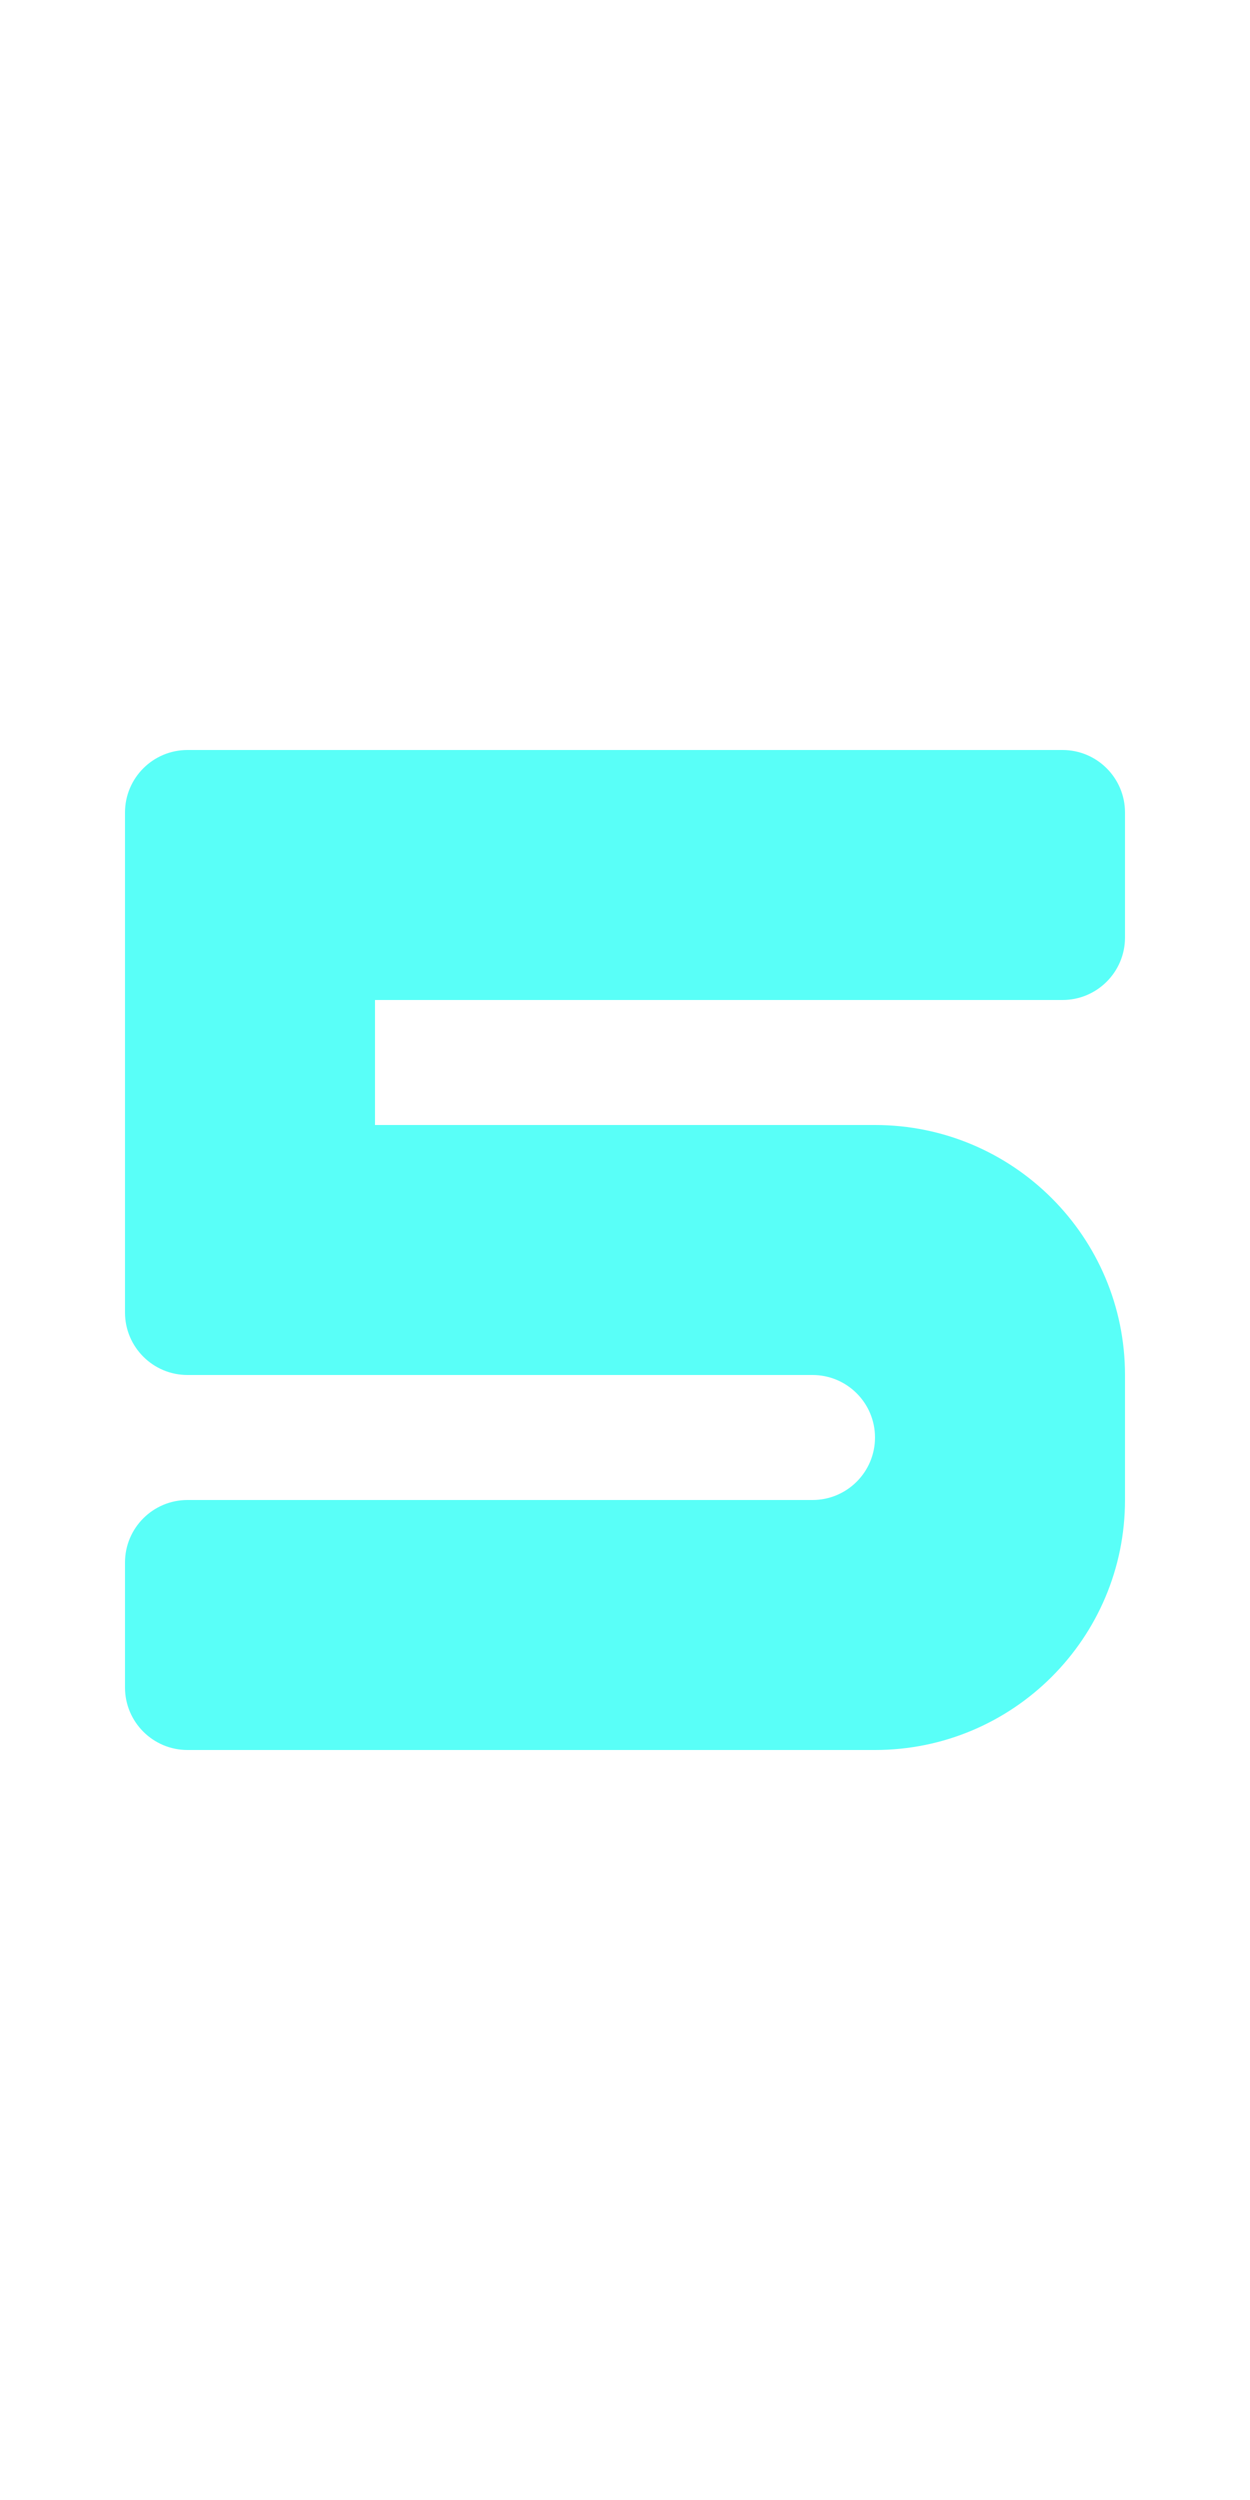 <?xml version="1.0" encoding="UTF-8"?>
<svg width="20px" height="40px" viewBox="0 0 20 40" version="1.1" xmlns="http://www.w3.org/2000/svg" xmlns:xlink="http://www.w3.org/1999/xlink">
    <title>0035 - Digit Five</title>
    <g id="Original-/-Overview" stroke="none" stroke-width="1" fill="none" fill-rule="evenodd">
        <g id="Original" transform="translate(-140, -70)" fill="#59FFF8">
            <path d="M154,98 L143,98 C142.448,98 142,97.552 142,97 L142,95 C142,94.448 142.448,94 143,94 L153,94 C153.552,94 154,93.552 154,93 C154,92.448 153.552,92 153,92 L143,92 C142.448,92 142,91.552 142,91 L142,83 C142,82.448 142.448,82 143,82 L157,82 C157.552,82 158,82.448 158,83 L158,85 C158,85.552 157.552,86 157,86 L146,86 L146,88 L154,88 C156.209,88 158,89.791 158,92 L158,94 C158,96.209 156.209,98 154,98 Z" id="Path-19-Copy"></path>
        </g>
    </g>
</svg>